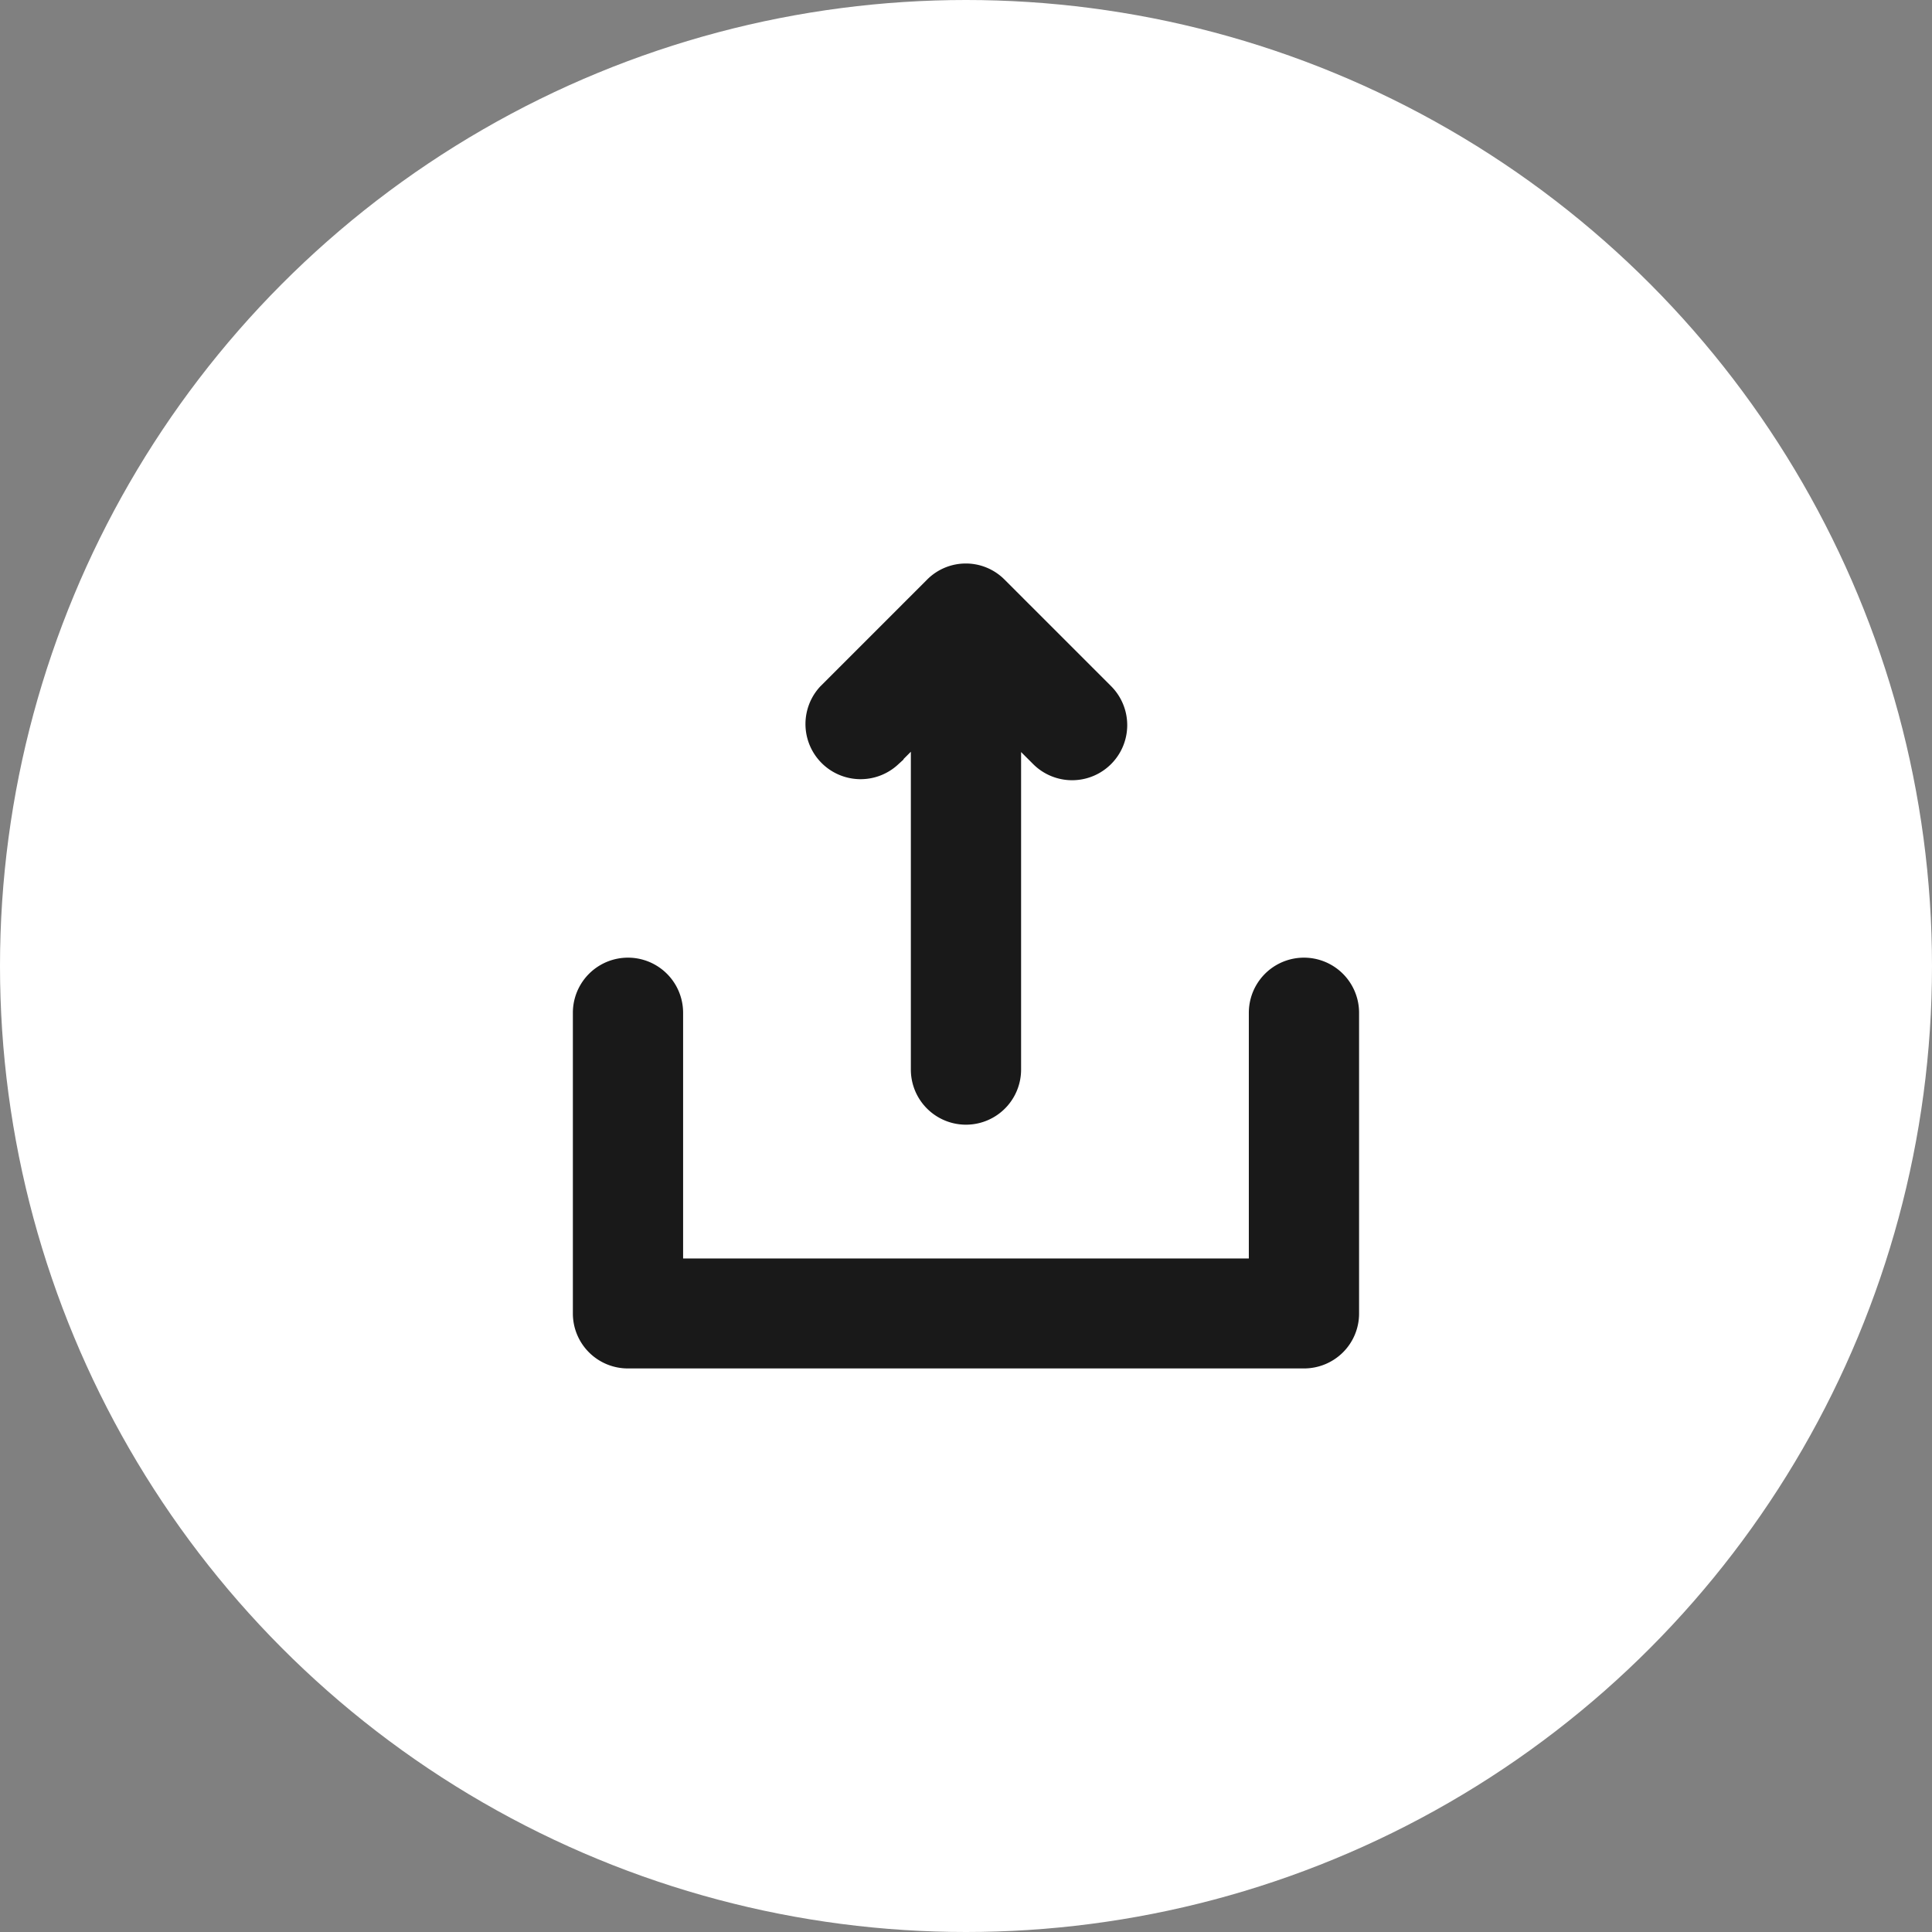 <svg xmlns="http://www.w3.org/2000/svg" width="33" height="33" viewBox="0 0 33 33">
  <rect x="0" y="0" width="33" height="33" fill="#808080" stroke="none"/>
  <g id="Group_3654" data-name="Group 3654" transform="translate(-309 -94)">
    <circle id="Ellipse_41" data-name="Ellipse 41" cx="16.5" cy="16.5" r="16.5" transform="translate(309 94)" fill="#fff"/>
    <g id="noun-share-1058861" transform="translate(244.776 68.922)" opacity="0.9">
      <path id="Path_3550" data-name="Path 3550" d="M123.728,37.2v6.147a.641.641,0,0,1-1.283,0V37.195l-.725.724a.642.642,0,0,1-.907-.907l1.823-1.823a.631.631,0,0,1,.447-.186l0,0a.631.631,0,0,1,.447.184l1.823,1.823a.641.641,0,0,1-.907.907Zm-5.773,9.674h10.263V42.377a.641.641,0,0,1,1.283,0v5.137a.635.635,0,0,1-.187.451.643.643,0,0,1-.454.187H117.313a.639.639,0,0,1-.641-.639V42.377a.641.641,0,0,1,1.283,0Z" transform="translate(-42.363)" stroke="#000" stroke-width="0.6" fill-rule="evenodd"/>
    </g>
  </g>
</svg>
